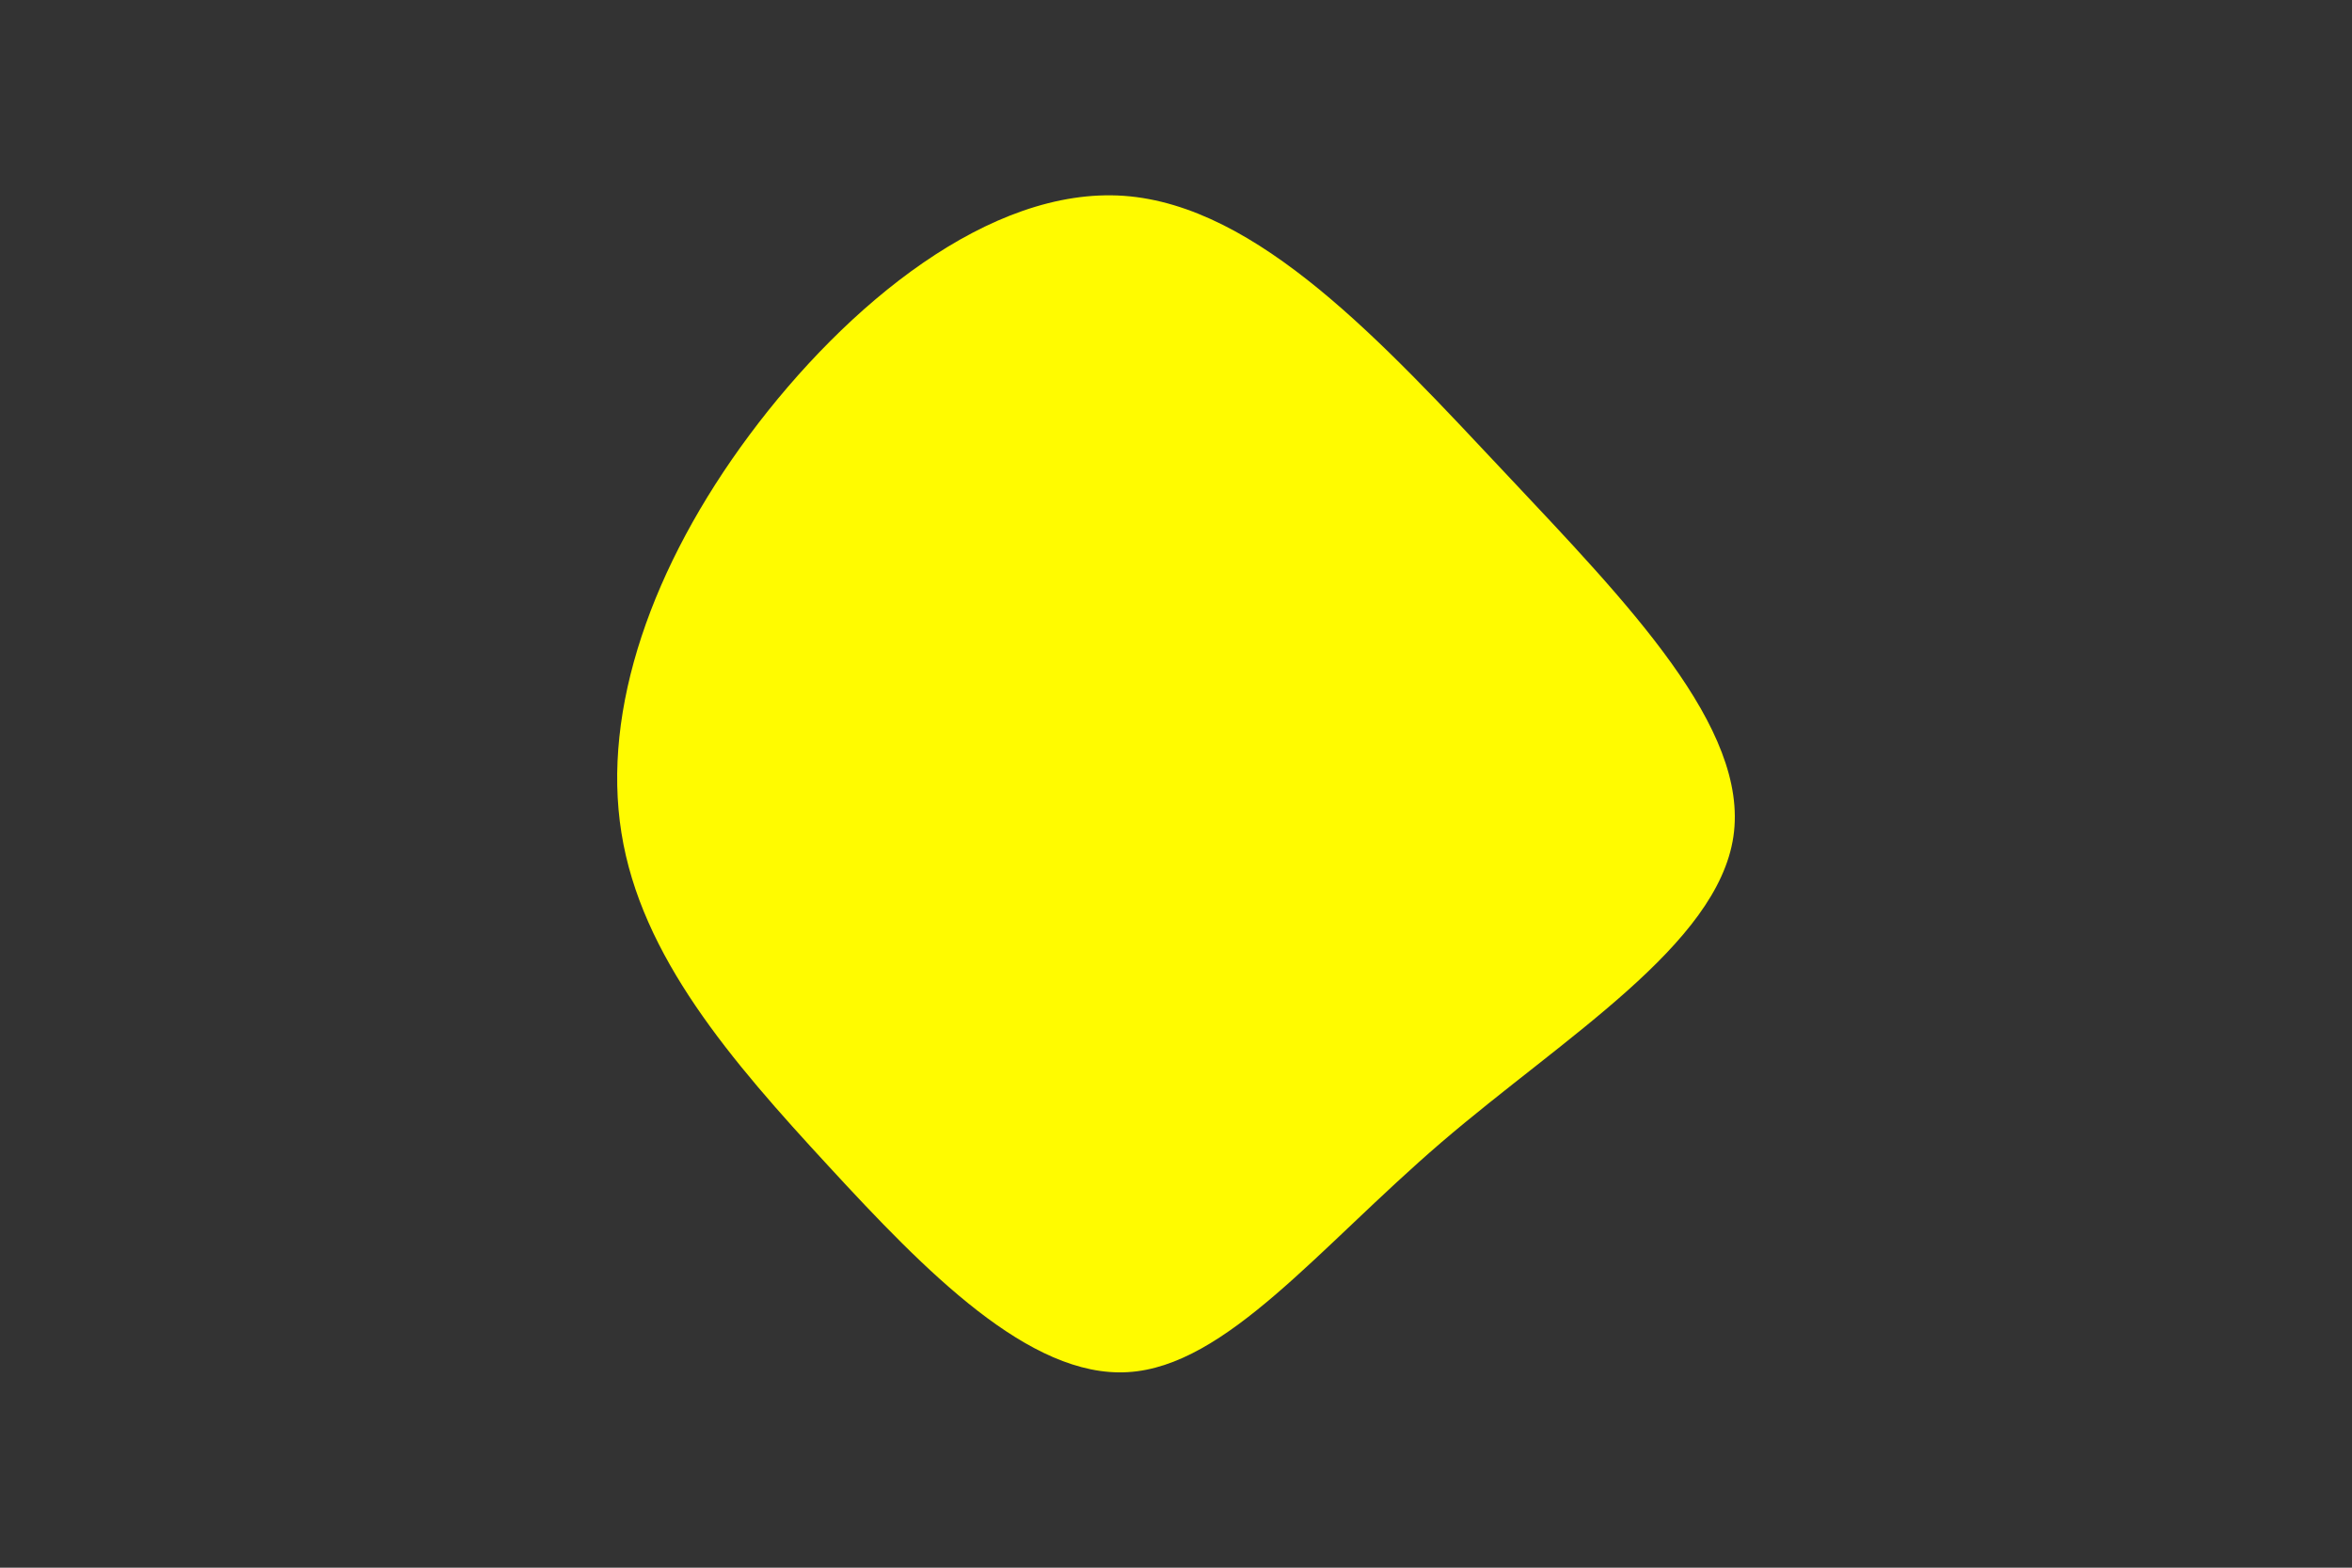<svg id="visual" viewBox="0 0 900 600" width="900" height="600" xmlns="http://www.w3.org/2000/svg" xmlns:xlink="http://www.w3.org/1999/xlink" version="1.1"><rect x="0" y="0" width="900" height="600" fill="#333333" stroke="none"/><g transform="translate(433.794 326.255)"><path d="M142.2 -145.2C189.2 -95.2 235.6 -47.6 229.5 -6.1C223.4 35.4 164.7 70.7 117.7 111C70.7 151.4 35.4 196.7 -2.2 198.9C-39.8 201.2 -79.7 160.3 -116.8 120C-154 79.7 -188.5 39.8 -196 -7.5C-203.6 -54.9 -184.2 -109.8 -147 -159.8C-109.8 -209.8 -54.9 -254.9 -3.7 -251.3C47.6 -247.6 95.2 -195.2 142.2 -145.2" fill="#fffb00"></path></g></svg>